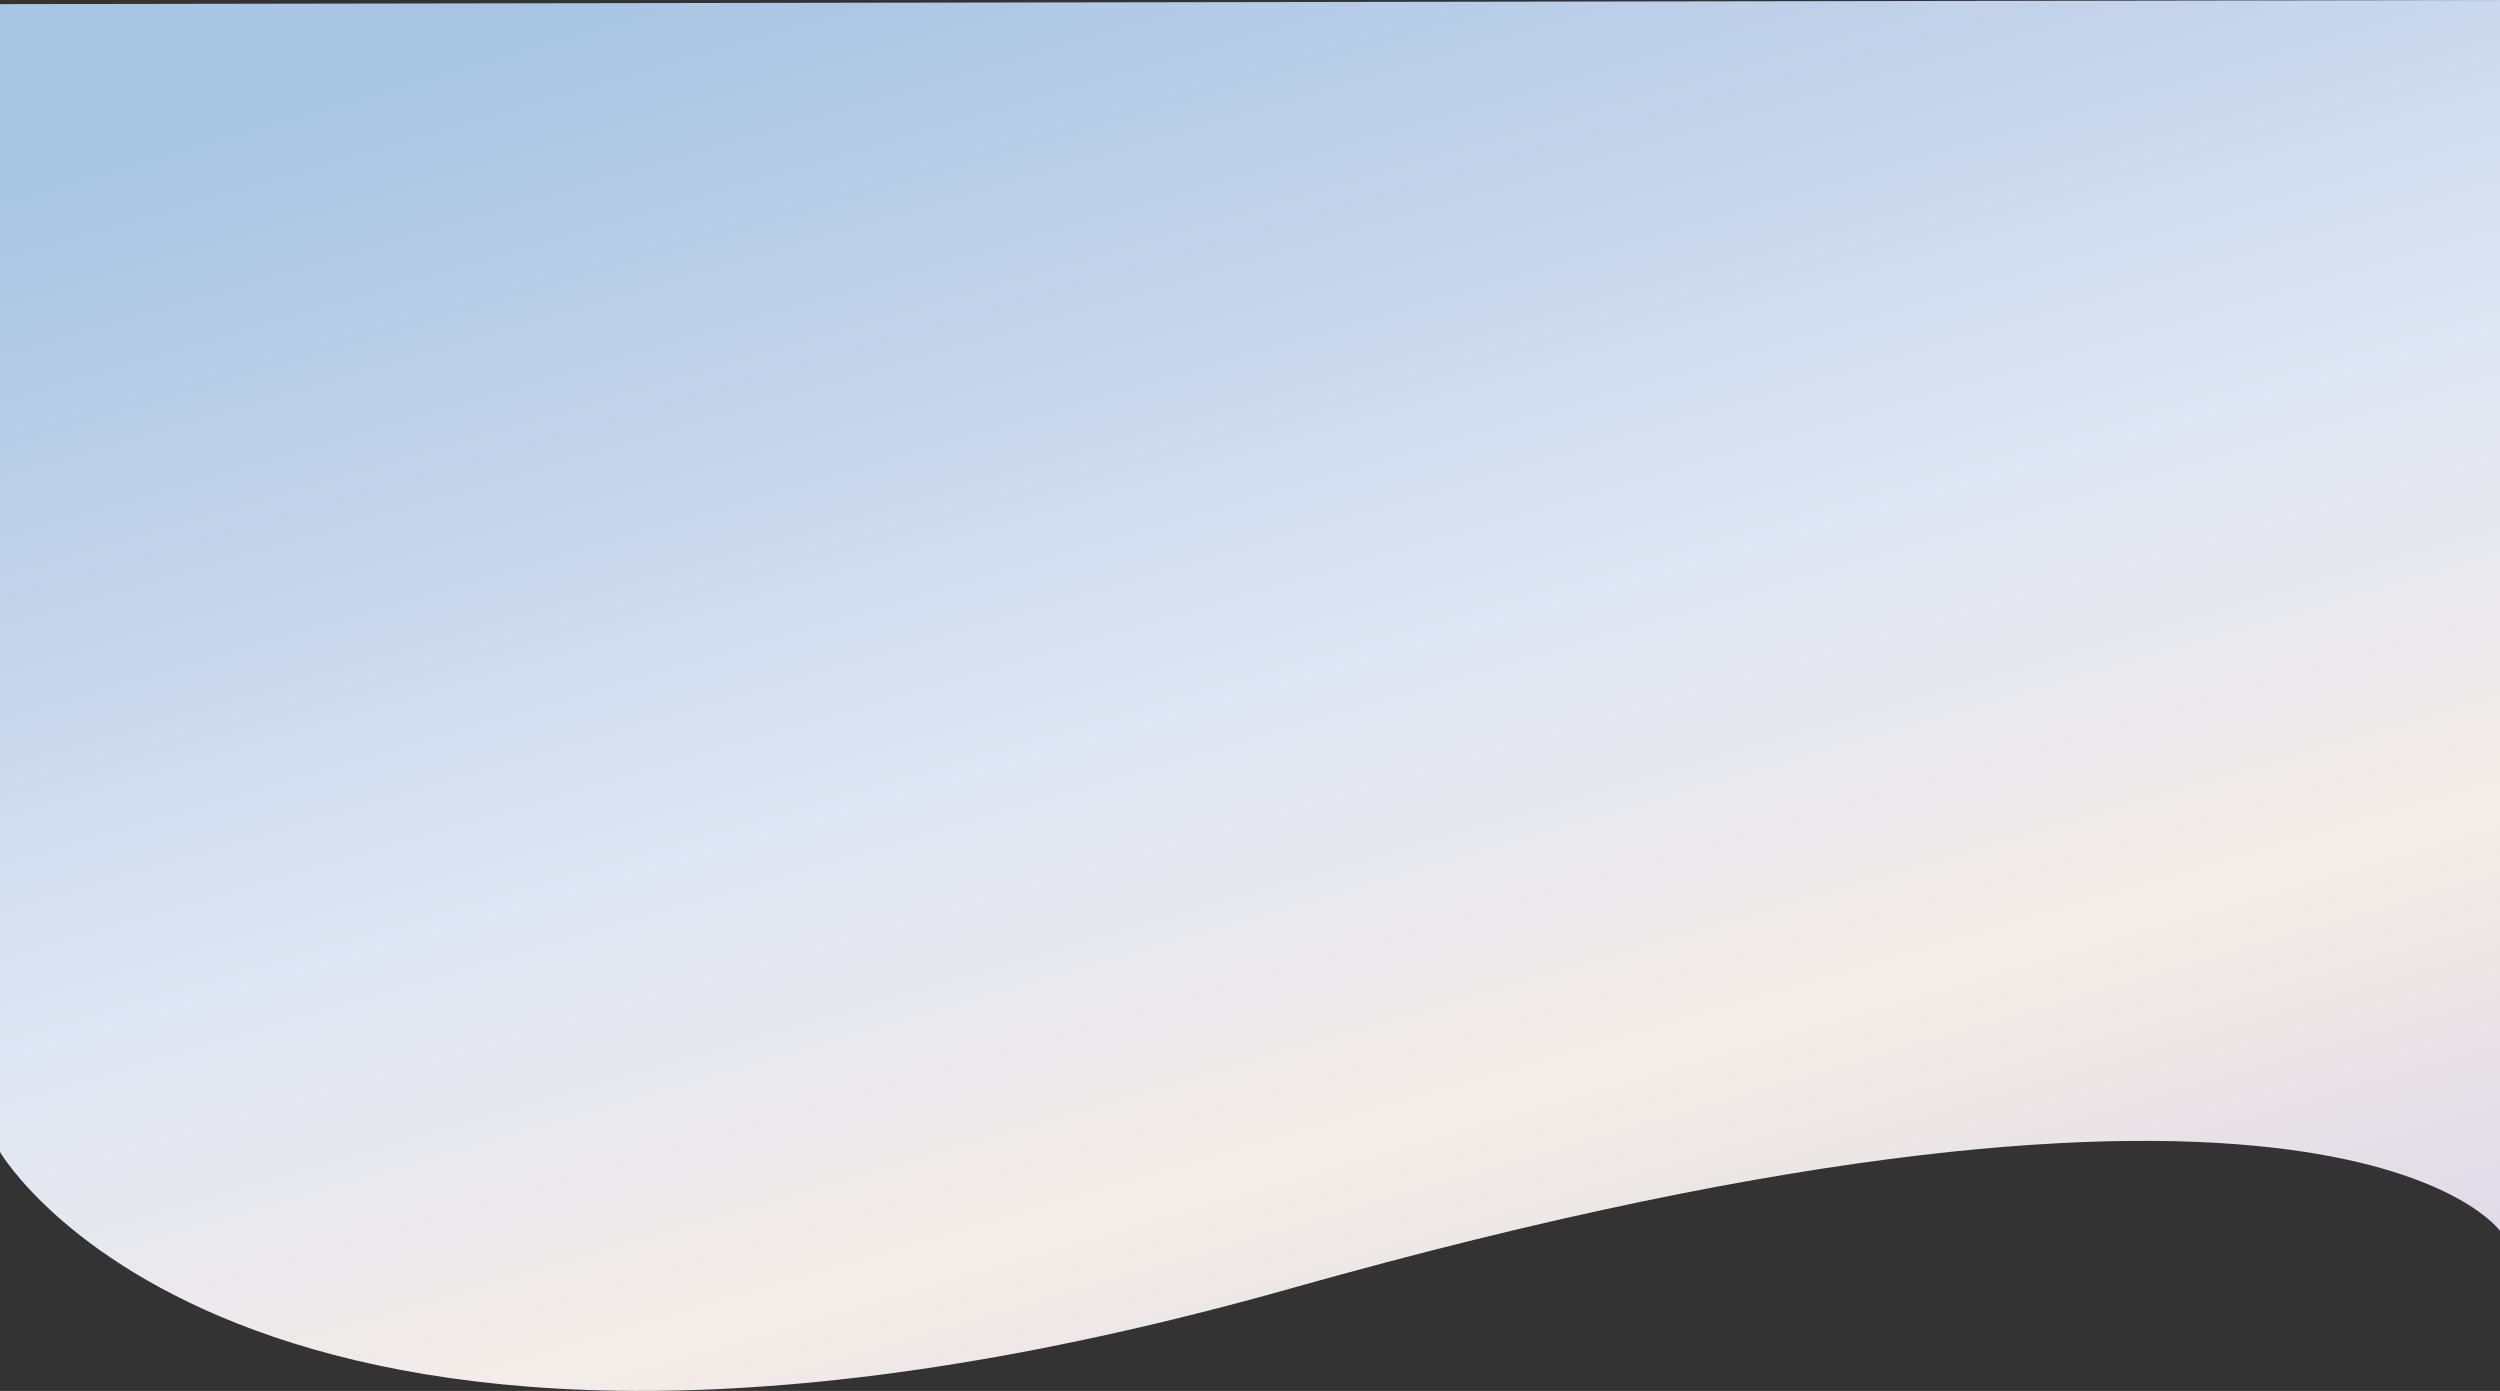 <svg xmlns="http://www.w3.org/2000/svg" xmlns:xlink="http://www.w3.org/1999/xlink" width="2732" height="1520" viewBox="0 -4 1366 760"><rect x="0" y="-4" width="1366" height="760" fill="#333333" stroke="none"/><defs><linearGradient id="gradient-fdb051e8" x1="0.201" y1="0.032" x2="0.638" y2="0.979"><stop offset="0" stop-color="#a8c5e3"></stop><stop offset="0.232" stop-color="#c3d3ea"></stop><stop offset="0.478" stop-color="#dfe6f4"></stop><stop offset="0.739" stop-color="#f4ece7"></stop><stop offset="1" stop-color="#dcd8e8"></stop></linearGradient></defs><path d="M 1006 37.444 L 1006 664.657 C 1006 664.657 1142.442 899.634 1711.785 739.063 C 2281.128 578.493 2372 707.738 2372 707.738 L 2372 35.193 L 1006 37.444 Z" transform="matrix(1,0,0,1,-1006,-39.193)" fill="url(#gradient-fdb051e8)"/></svg>